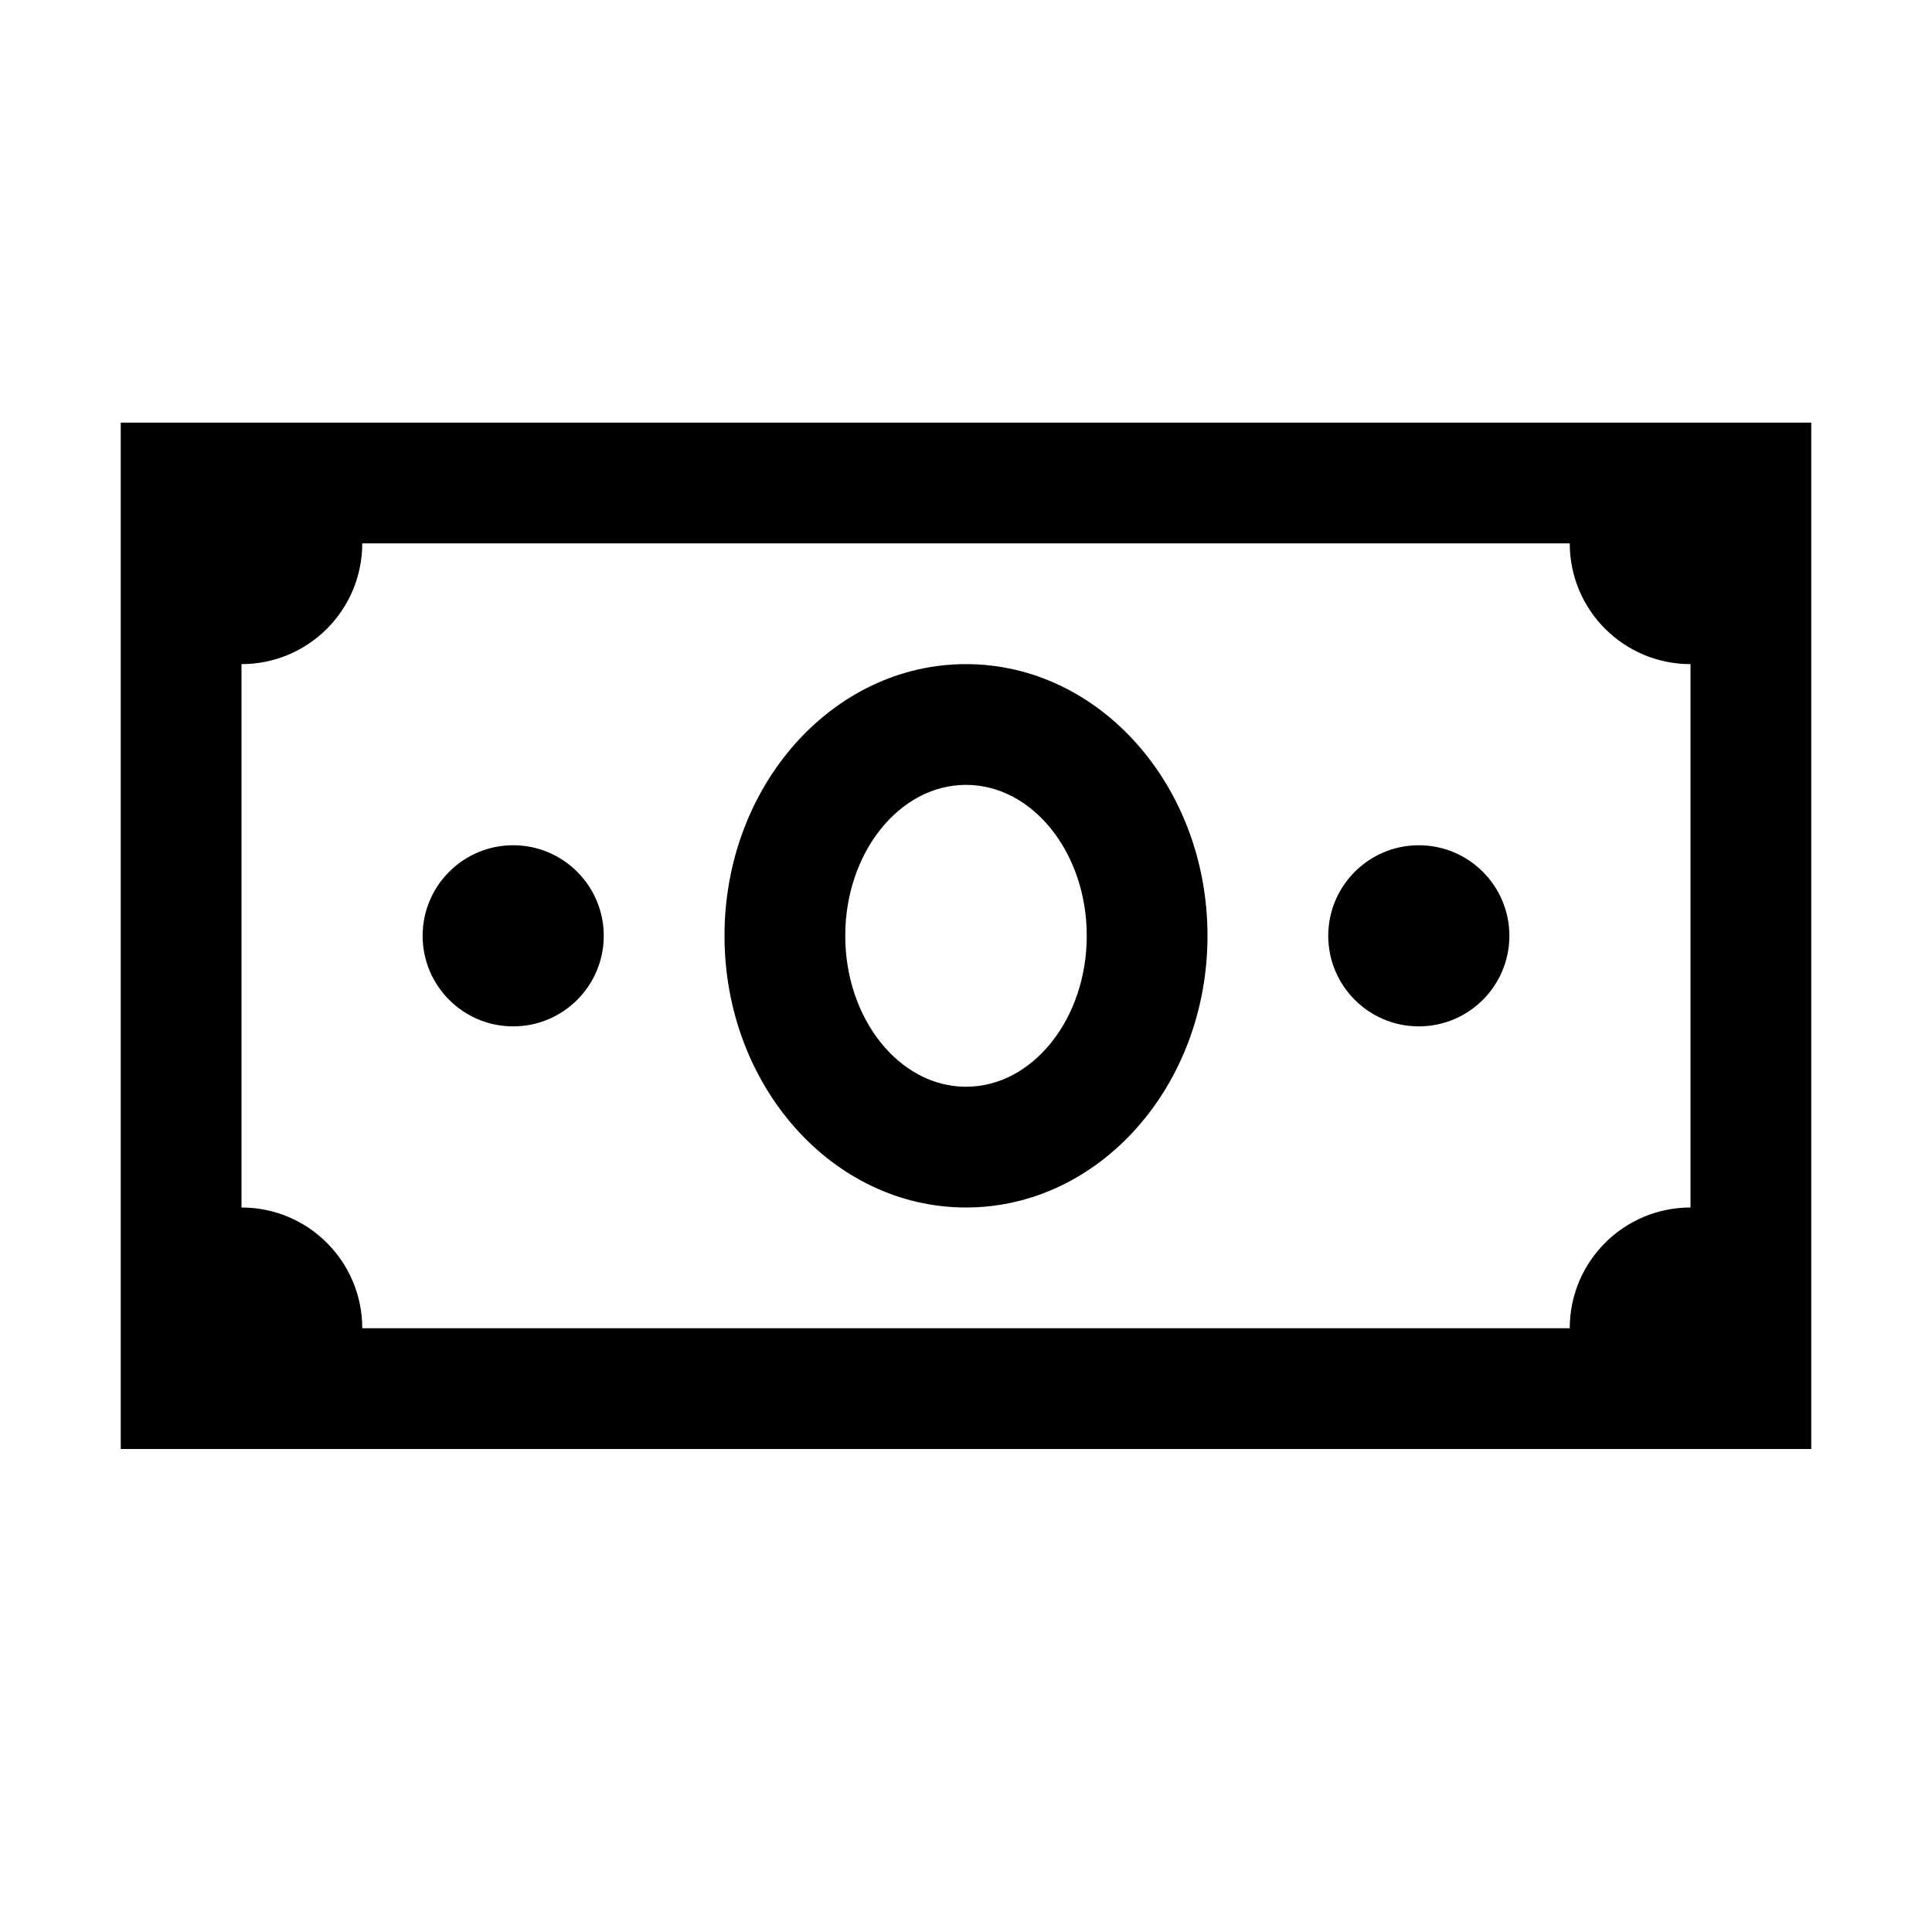 <svg width="24" height="24" viewBox="0 0 24 24" fill="none" xmlns="http://www.w3.org/2000/svg">
<path d="M1.5 5.25V18H22.5V5.25H1.5ZM4.5 6.75H19.5C19.5 7.579 20.171 8.25 21 8.25V15C20.171 15 19.5 15.671 19.5 16.5H4.5C4.5 15.671 3.829 15 3 15V8.25C3.829 8.25 4.5 7.579 4.5 6.75ZM12 8.25C10.342 8.25 9 9.762 9 11.625C9 13.488 10.342 15 12 15C13.658 15 15 13.488 15 11.625C15 9.762 13.658 8.25 12 8.25ZM12 9.75C12.826 9.75 13.5 10.591 13.5 11.625C13.5 12.659 12.826 13.5 12 13.5C11.174 13.5 10.5 12.659 10.5 11.625C10.5 10.591 11.174 9.75 12 9.75ZM6.375 10.5C5.754 10.5 5.25 11.004 5.25 11.625C5.25 12.246 5.754 12.75 6.375 12.75C6.996 12.75 7.5 12.246 7.5 11.625C7.5 11.004 6.996 10.5 6.375 10.5ZM17.625 10.5C17.004 10.5 16.5 11.004 16.5 11.625C16.5 12.246 17.004 12.75 17.625 12.75C18.246 12.75 18.75 12.246 18.75 11.625C18.75 11.004 18.246 10.5 17.625 10.5Z" fill="black"/>
</svg>
